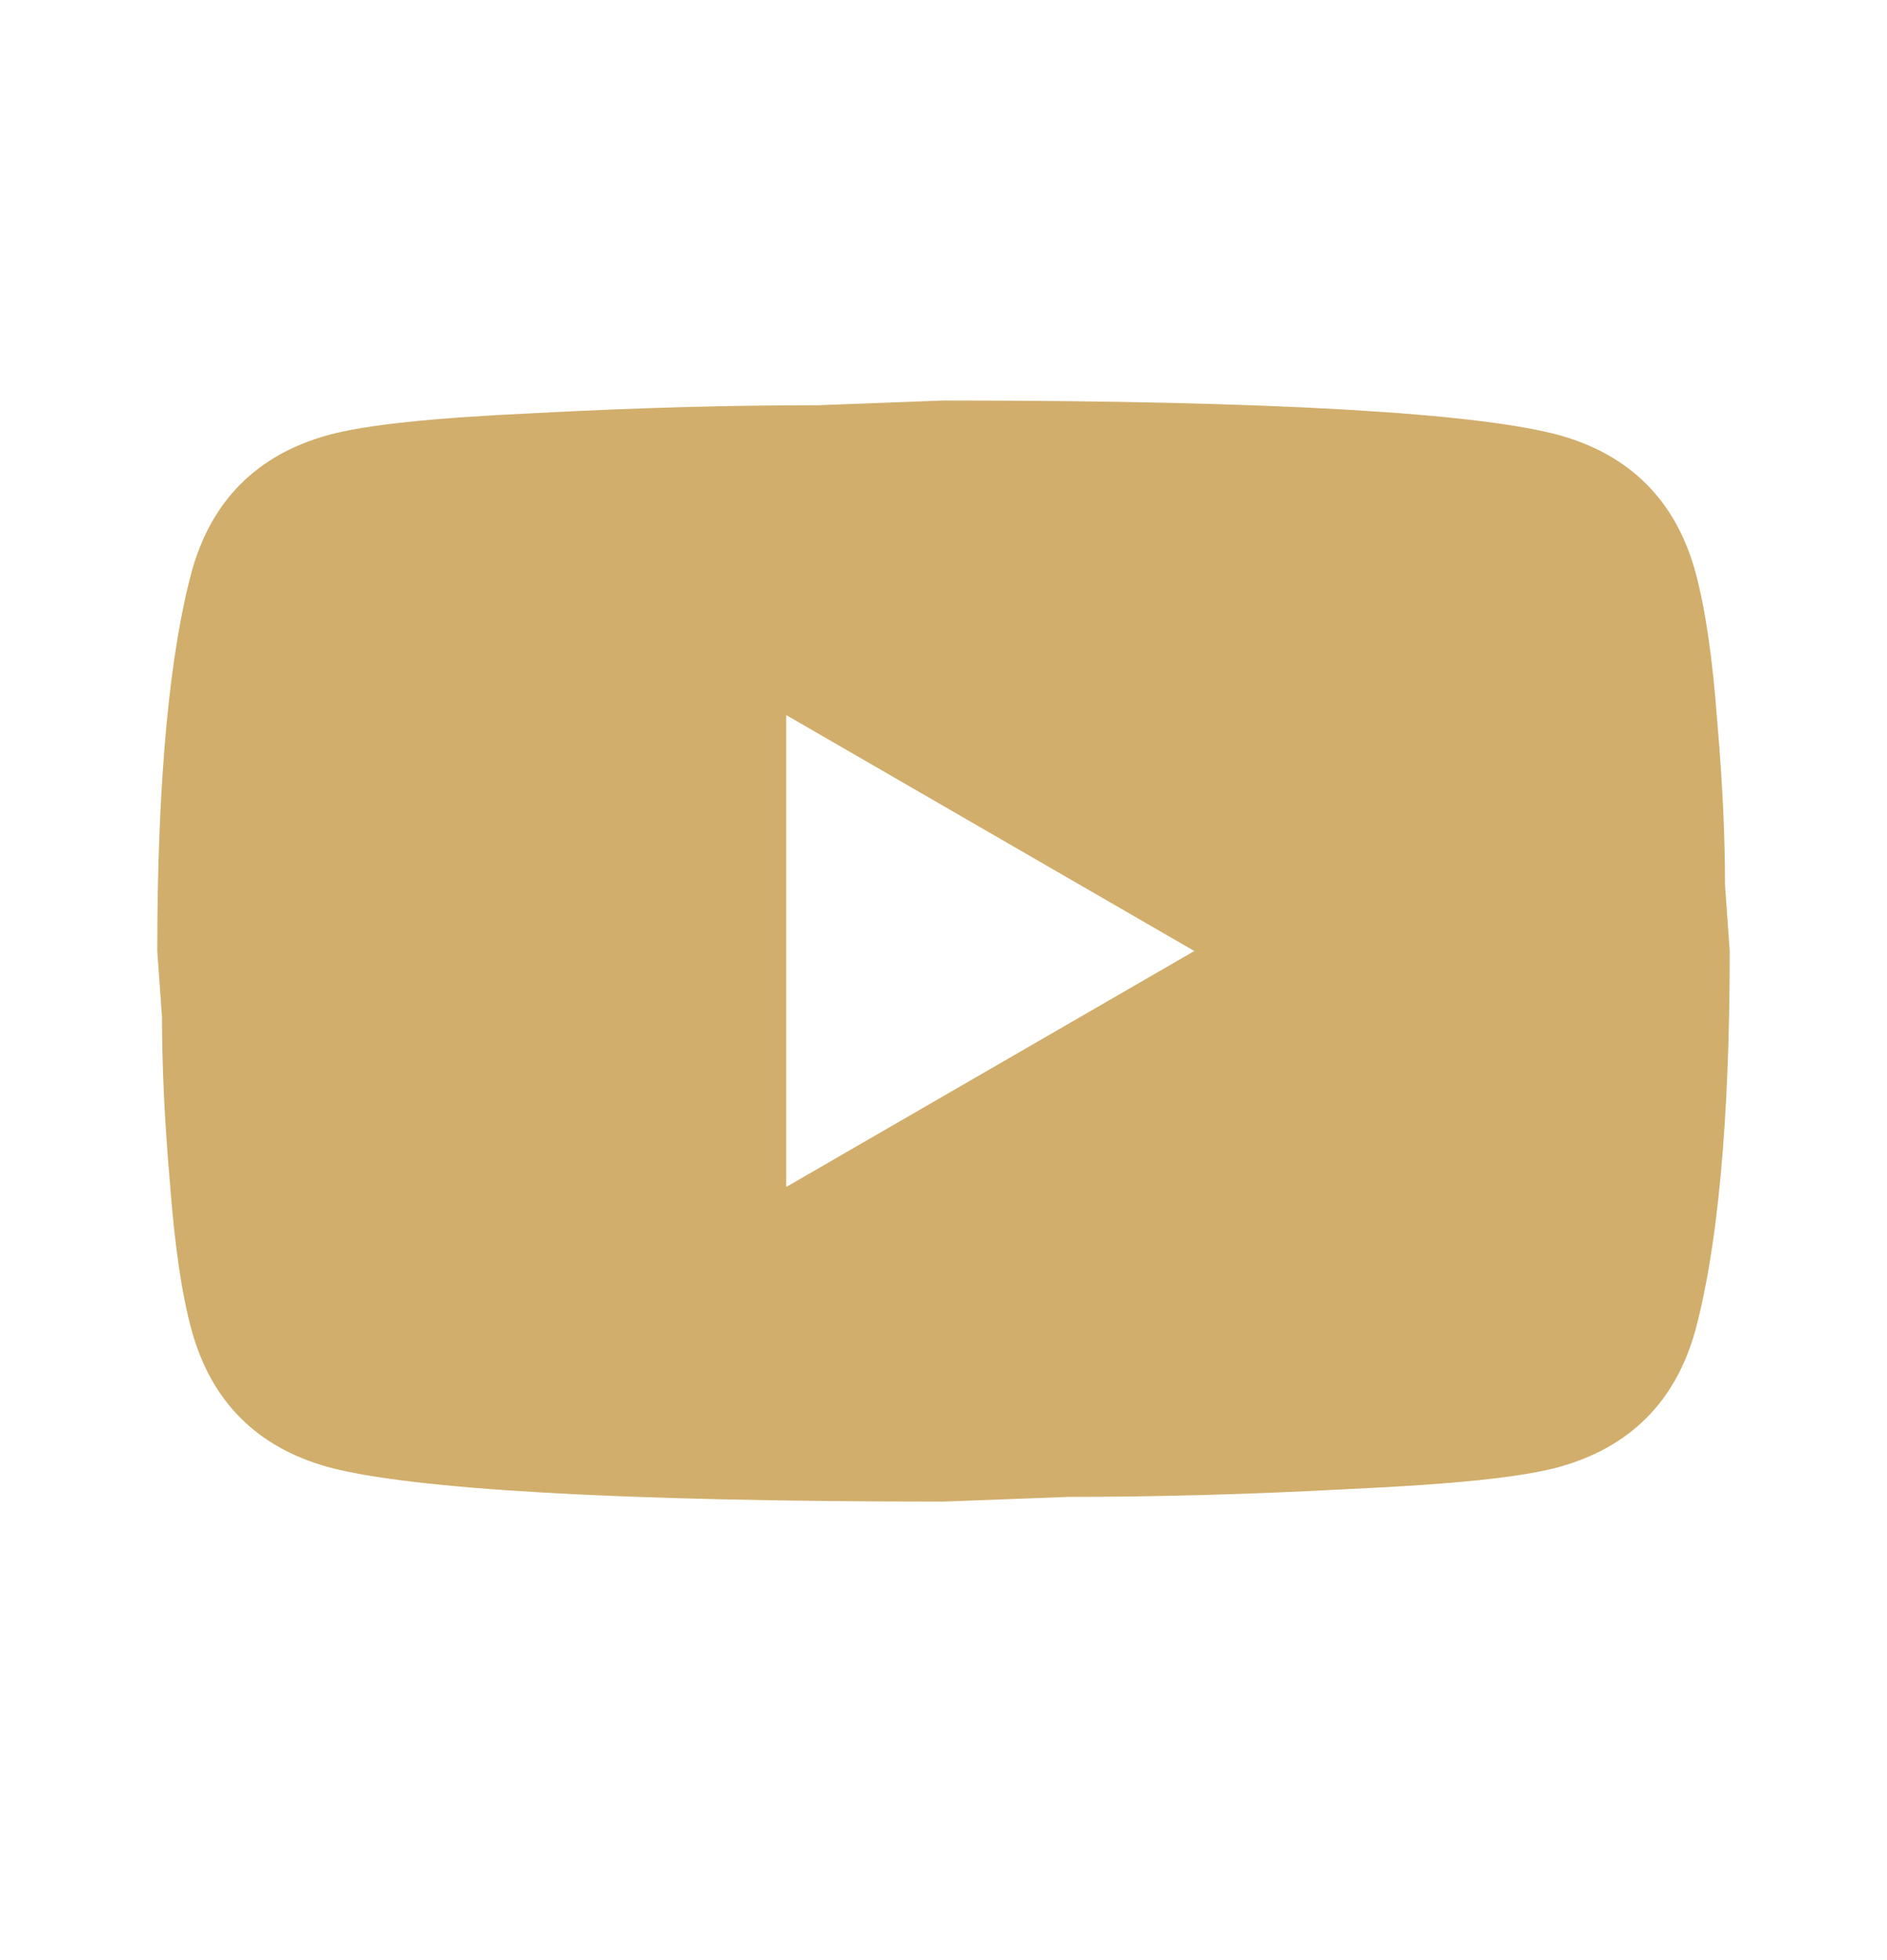 <svg width="26" height="27" viewBox="0 0 26 27" fill="none" xmlns="http://www.w3.org/2000/svg">
<path d="M10.833 16.35L16.456 13.1L10.833 9.85V16.35ZM23.357 7.868C23.497 8.377 23.595 9.06 23.66 9.926C23.736 10.793 23.768 11.54 23.768 12.19L23.833 13.1C23.833 15.473 23.66 17.217 23.357 18.333C23.086 19.308 22.457 19.936 21.483 20.207C20.973 20.348 20.042 20.445 18.612 20.51C17.203 20.586 15.914 20.619 14.723 20.619L13 20.684C8.461 20.684 5.633 20.51 4.517 20.207C3.542 19.936 2.914 19.308 2.643 18.333C2.502 17.824 2.405 17.141 2.34 16.275C2.264 15.408 2.232 14.66 2.232 14.01L2.167 13.1C2.167 10.728 2.34 8.984 2.643 7.868C2.914 6.893 3.542 6.265 4.517 5.994C5.027 5.853 5.958 5.755 7.388 5.69C8.797 5.615 10.086 5.582 11.277 5.582L13 5.517C17.539 5.517 20.367 5.69 21.483 5.994C22.457 6.265 23.086 6.893 23.357 7.868Z" fill="#D1AE6C"/>
</svg>
